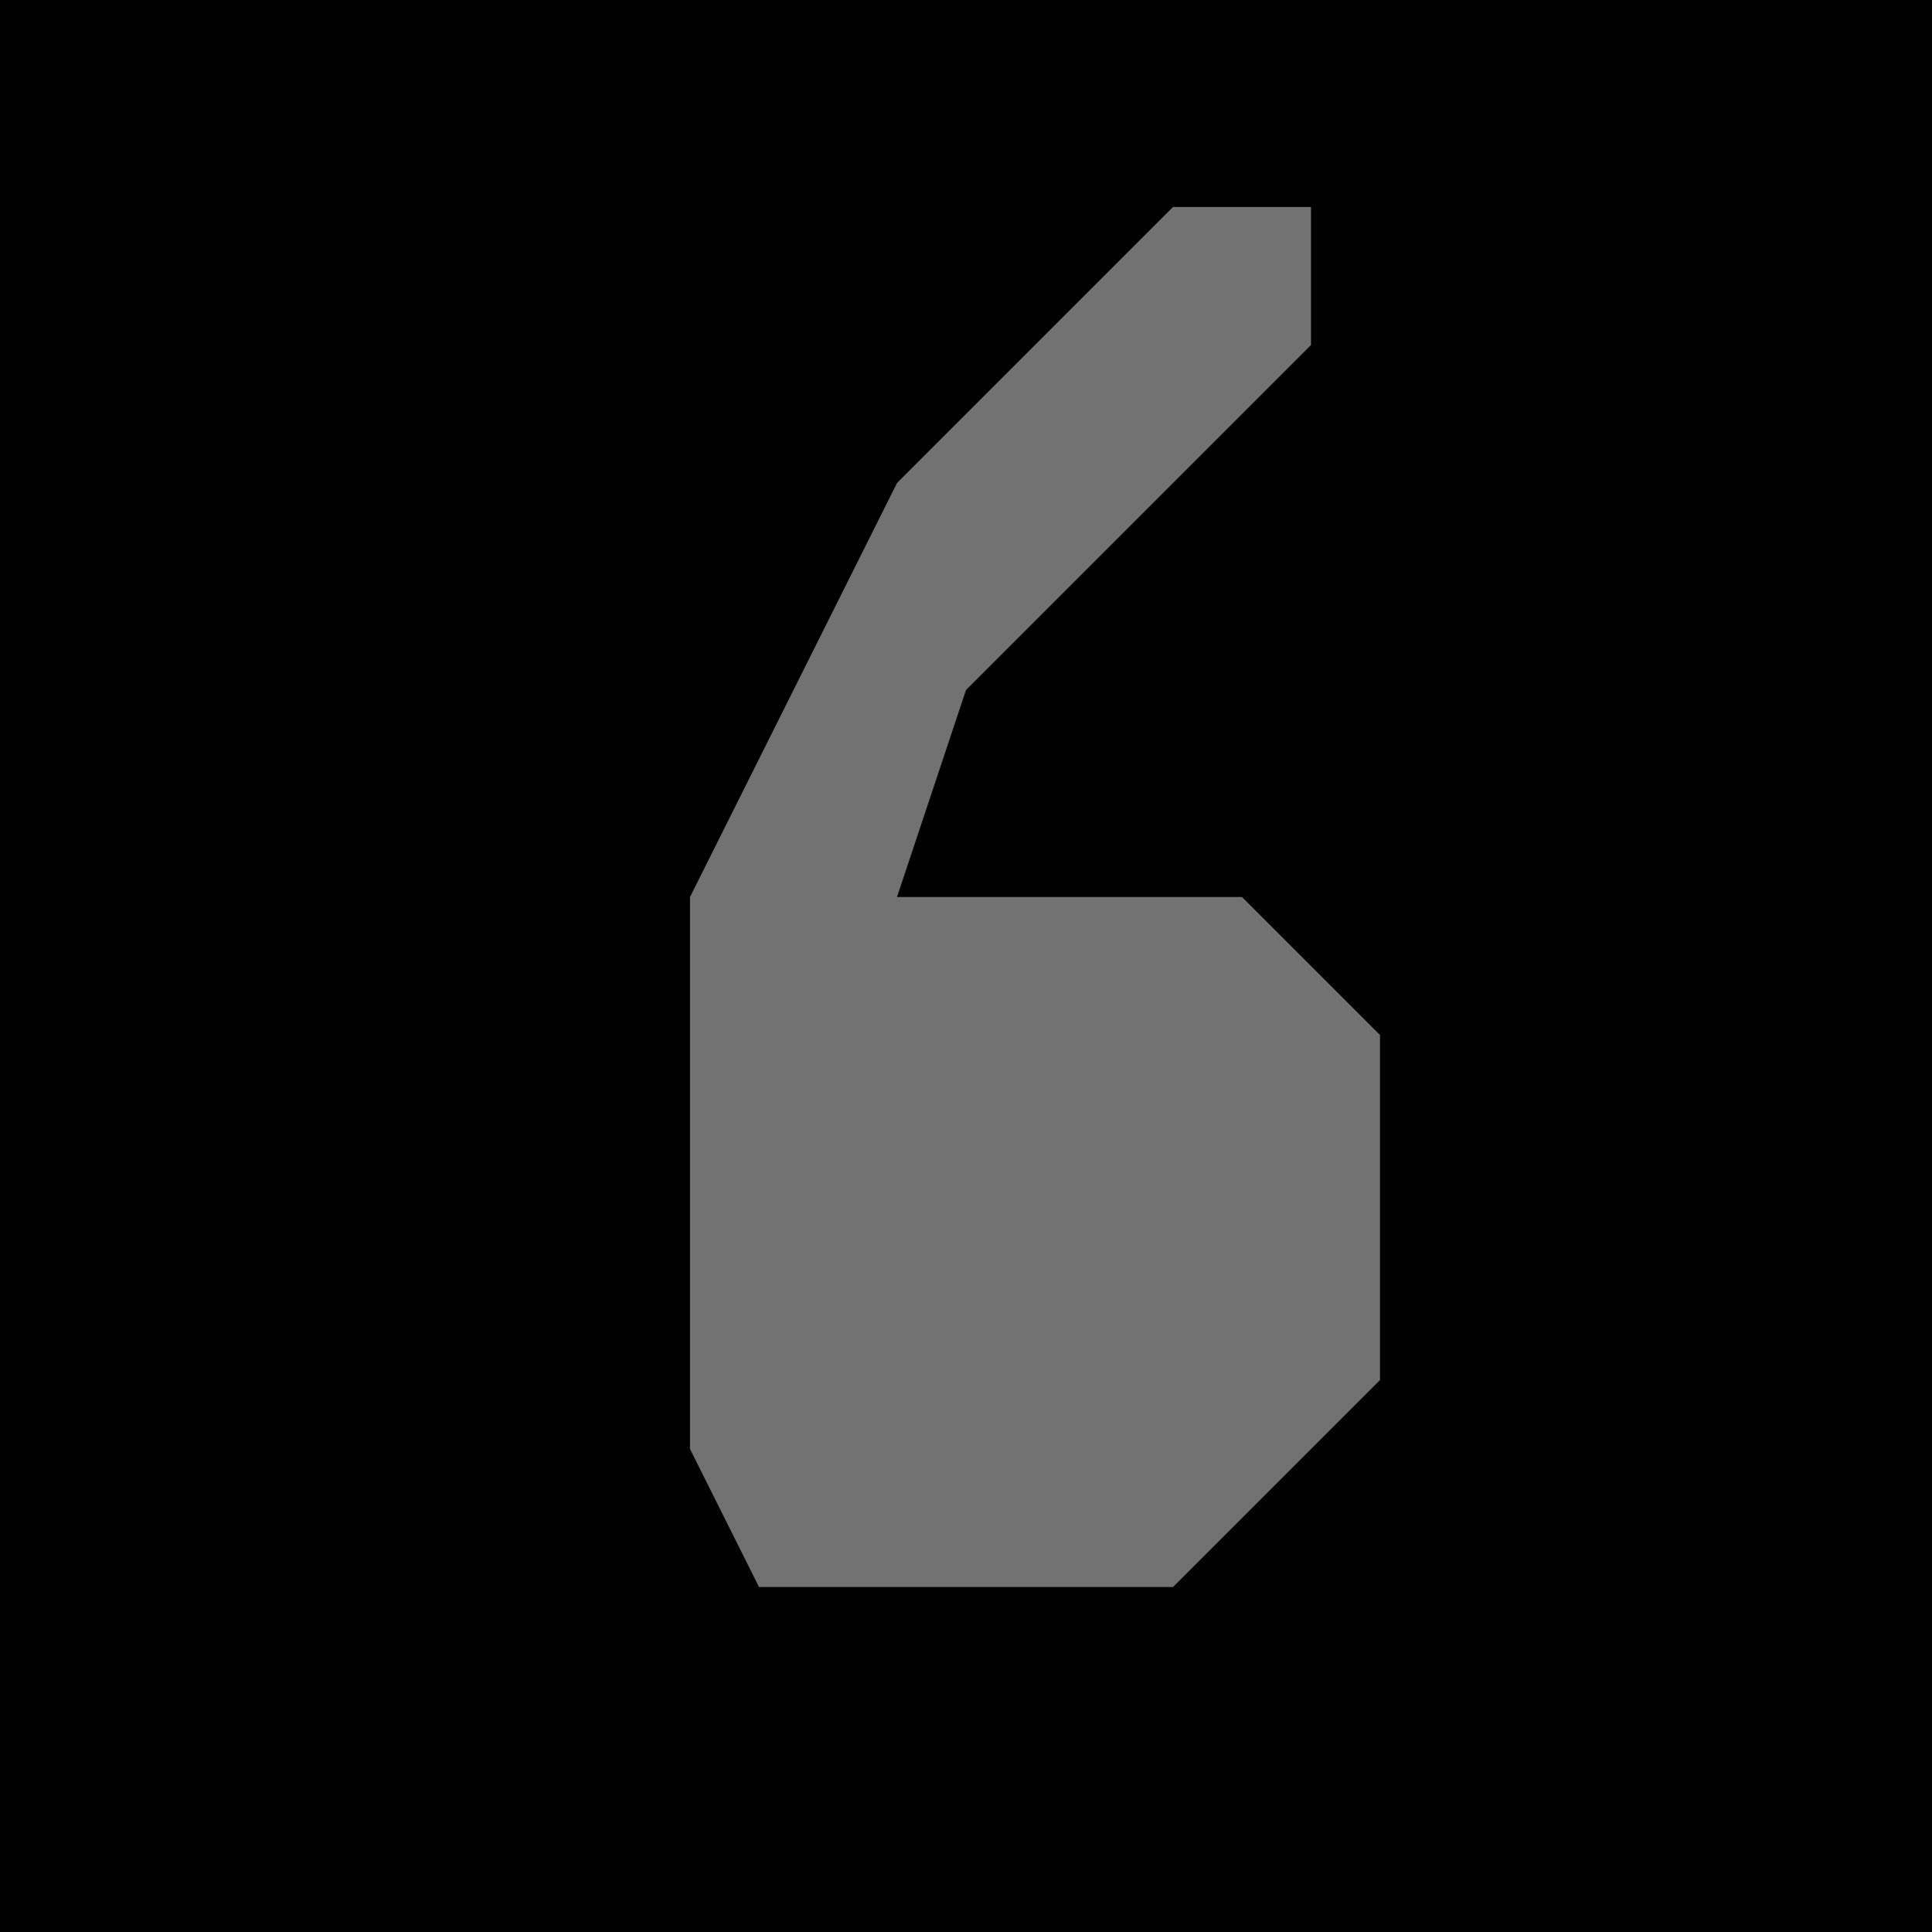 <?xml version="1.0" encoding="UTF-8"?>
<svg version="1.1" xmlns="http://www.w3.org/2000/svg" width="28" height="28">
<path d="M0,0 L28,0 L28,28 L0,28 Z " fill="#010101" transform="translate(0,0)"/>
<path d="M0,0 L2,0 L2,2 L-3,7 L-4,10 L1,10 L3,12 L3,17 L0,20 L-6,20 L-7,18 L-7,10 L-4,4 Z " fill="#727272" transform="translate(17,3)"/>
</svg>
